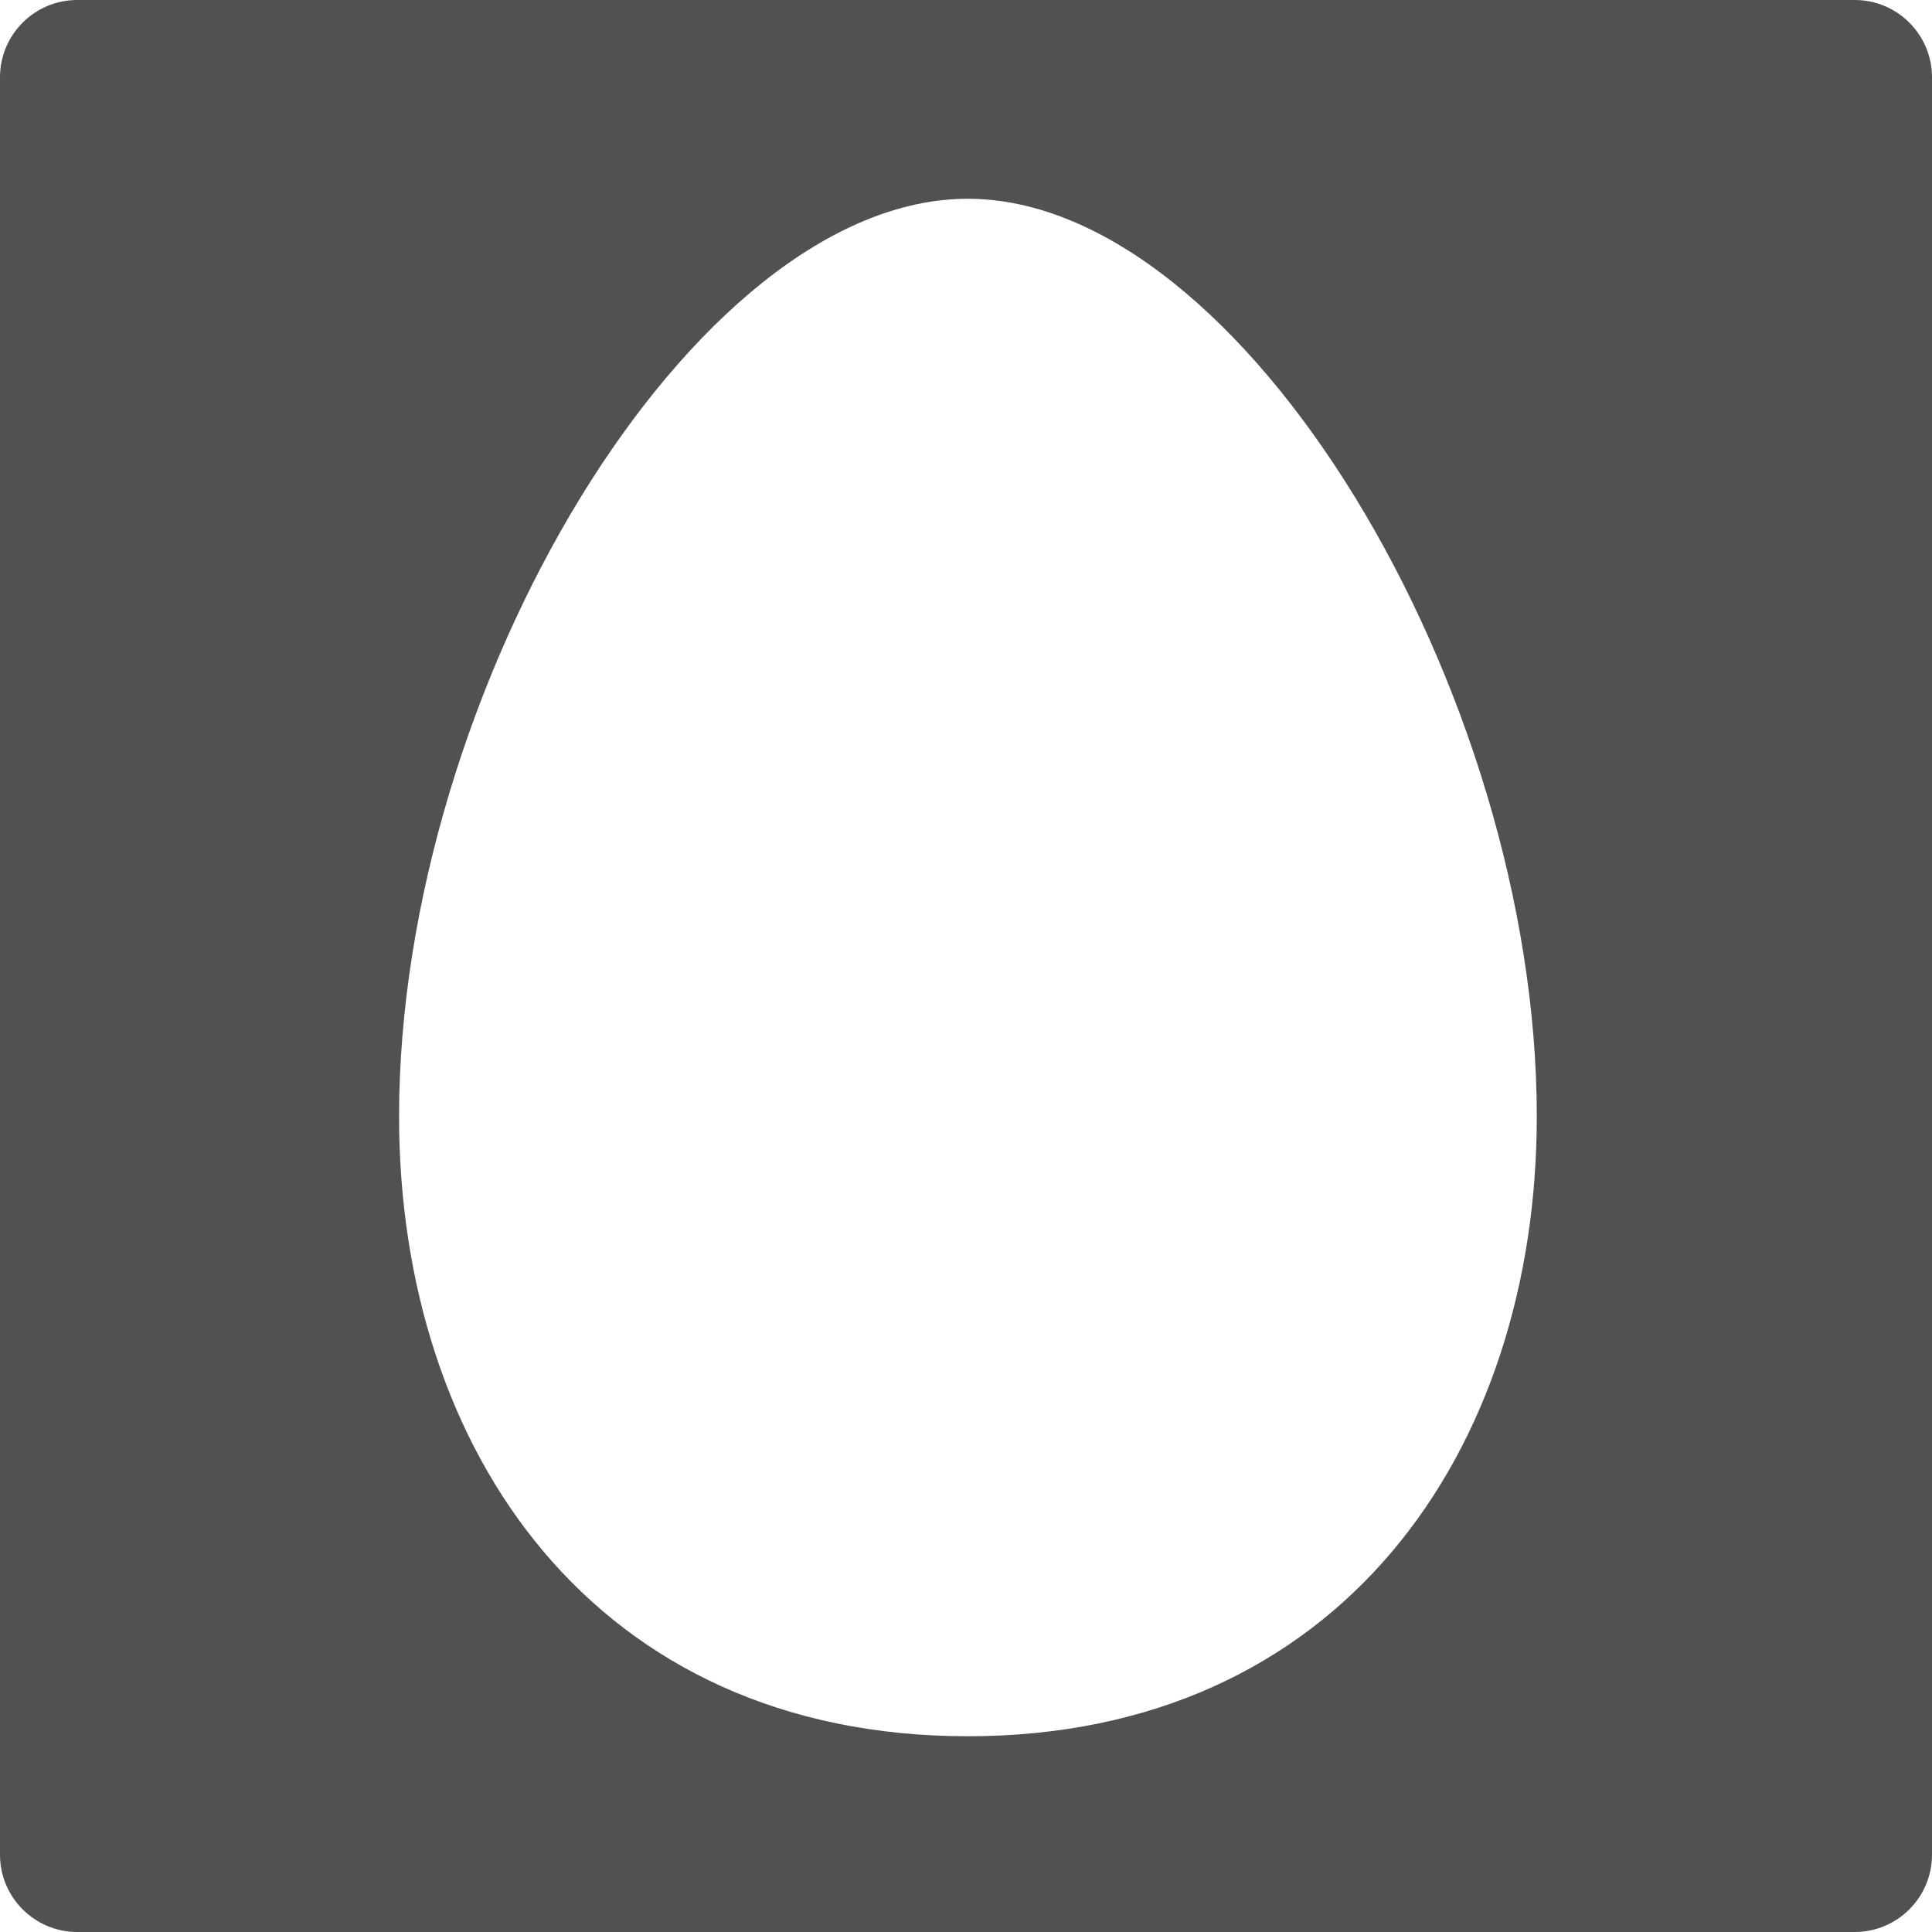 <svg width="25" height="25" viewBox="0 0 25 25" fill="none" xmlns="http://www.w3.org/2000/svg">
<g opacity="0.85">
<g clip-path="url(#clip0)">
<path fill-rule="evenodd" clip-rule="evenodd" d="M25.046 25.044H0V0H25.046V25.044ZM19.886 14.446C19.886 8.936 16.083 2.572 12.523 2.572C8.964 2.572 5.164 8.936 5.164 14.446C5.164 18.774 7.701 22.467 12.523 22.467C17.342 22.467 19.886 18.774 19.886 14.446Z" fill="black" fill-opacity="0.8"/>
</g>
</g>
<defs>
<clipPath id="clip0">
<path d="M0 1C0 0.448 0.448 0 1 0H24C24.552 0 25 0.448 25 1V24C25 24.552 24.552 25 24 25H1C0.448 25 0 24.552 0 24V1Z" fill="white"/>
</clipPath>
</defs>
</svg>
